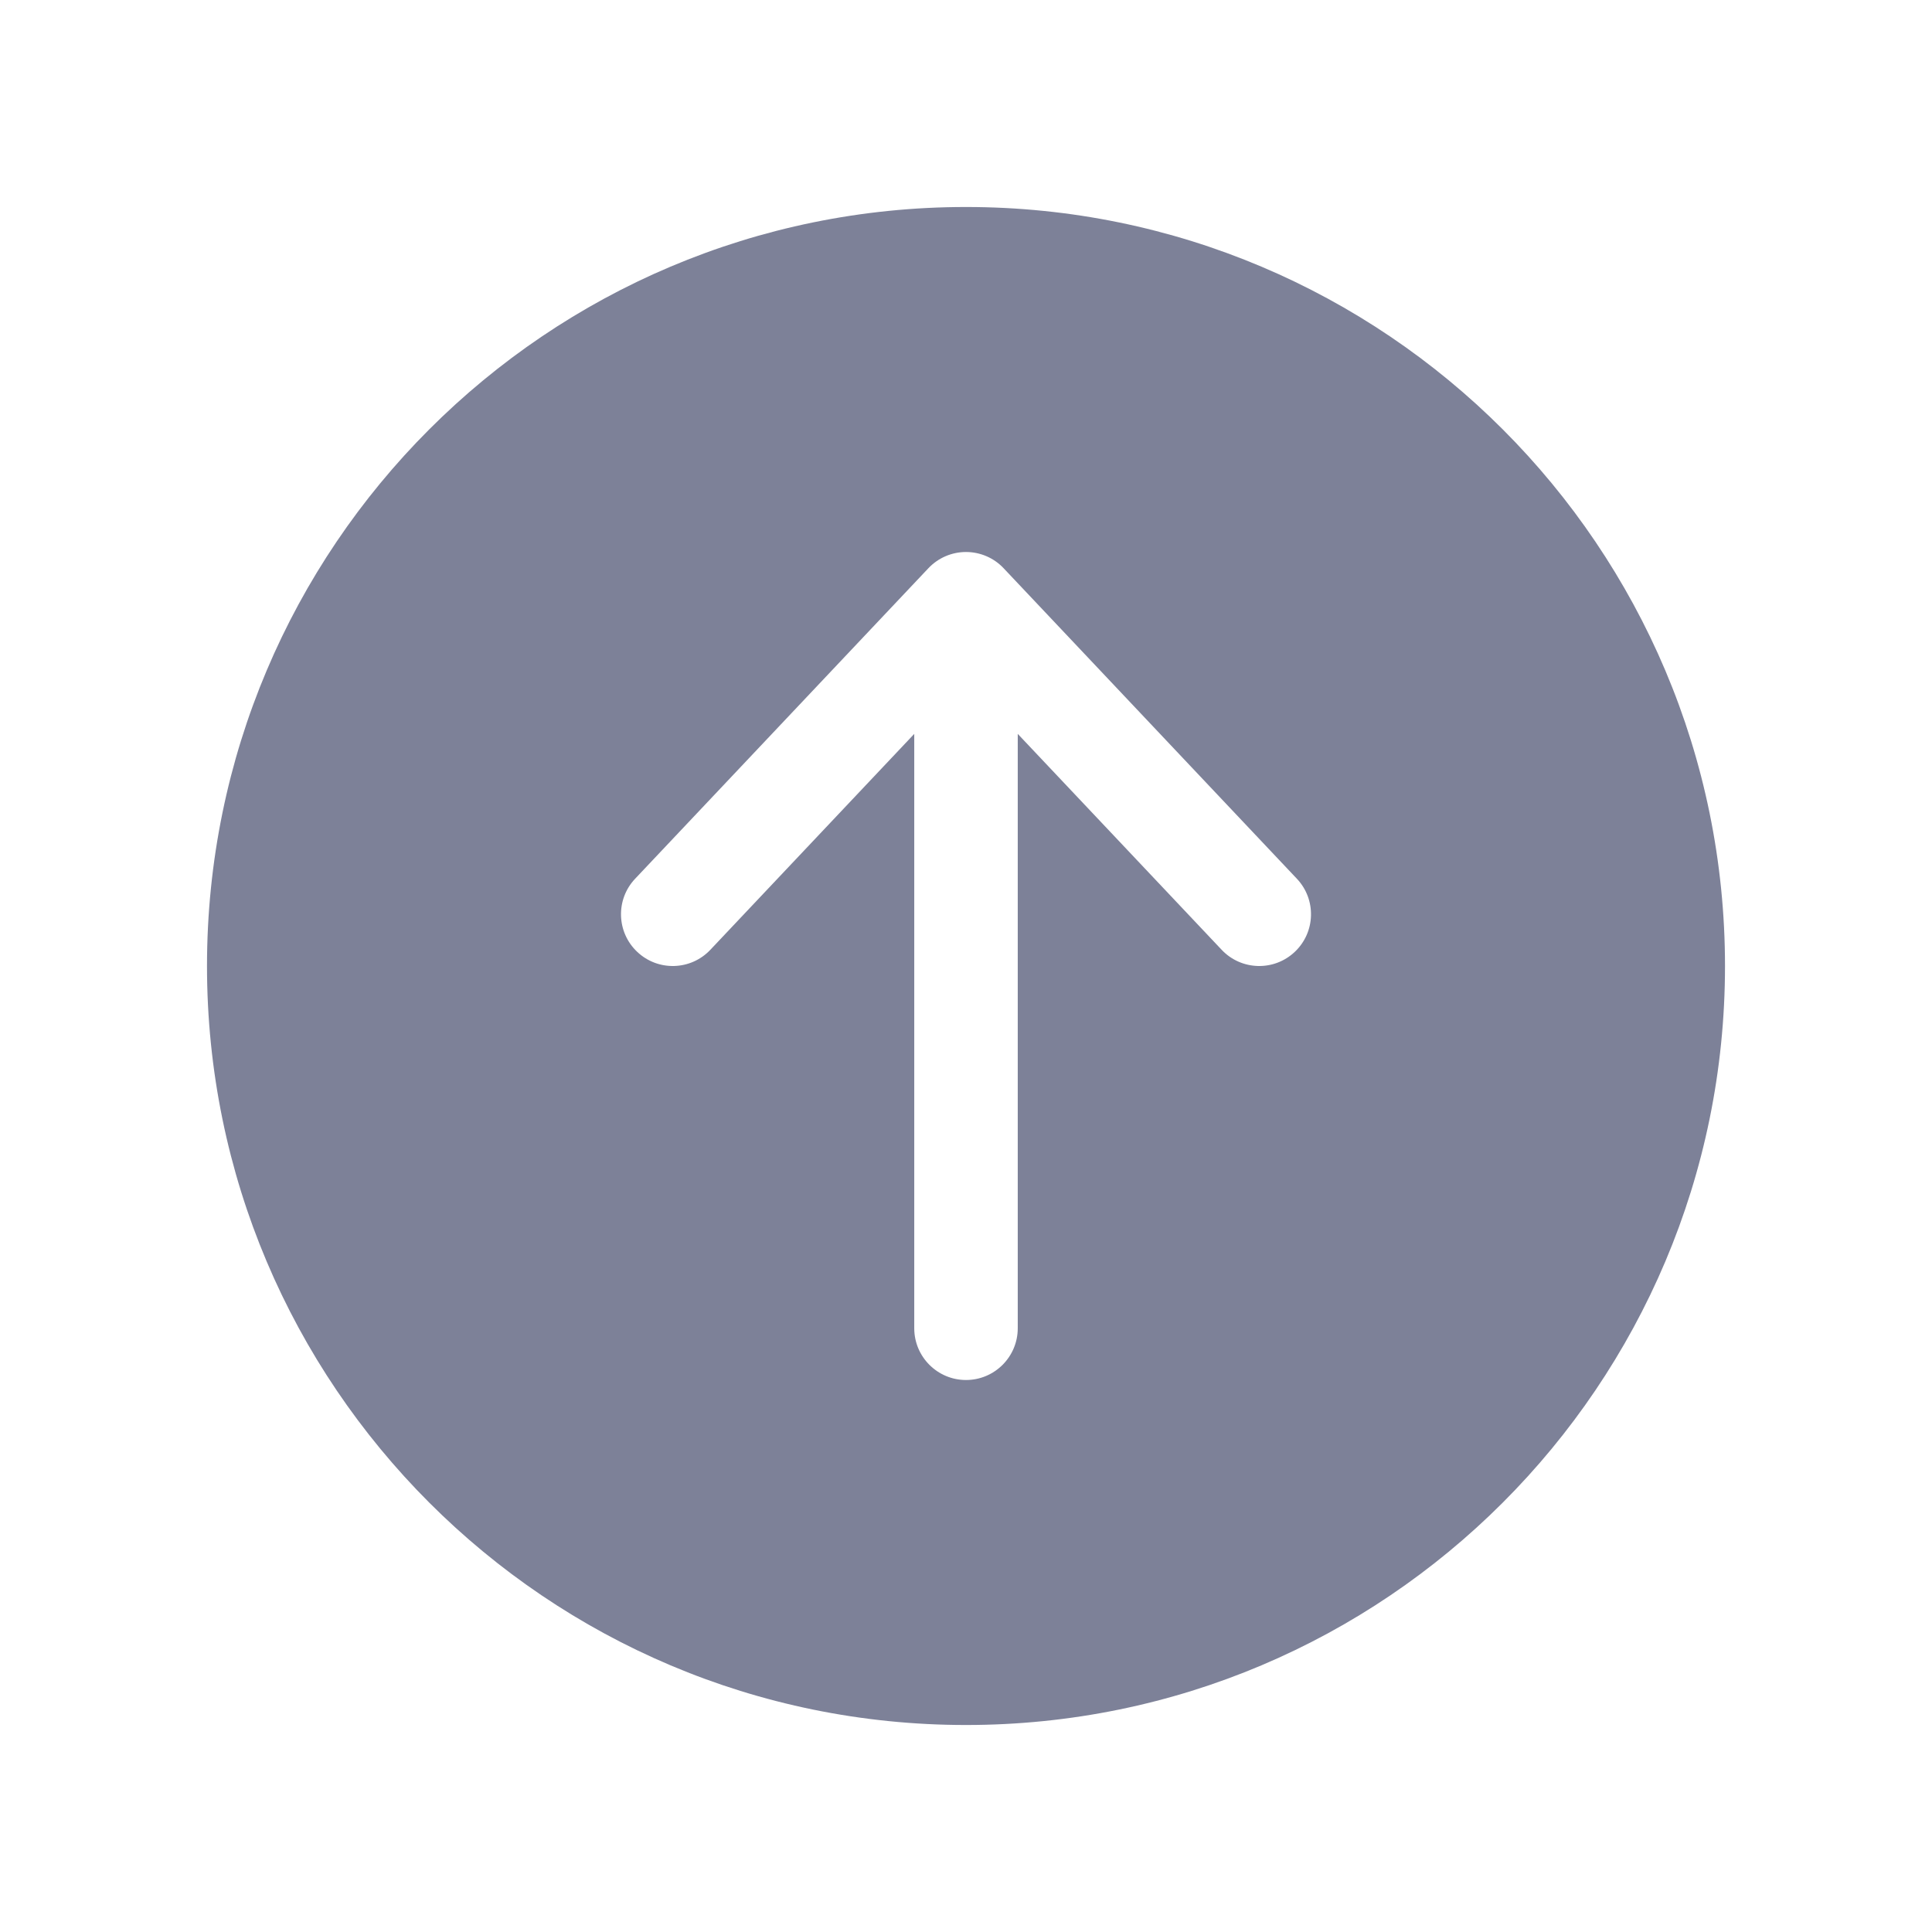 <svg width="28" height="28" viewBox="0 0 28 28" fill="none" xmlns="http://www.w3.org/2000/svg">
<path fill-rule="evenodd" clip-rule="evenodd" d="M25 14C25 20.075 20.075 25 14 25C7.925 25 3 20.075 3 14C3 7.925 7.925 3 14 3C20.075 3 25 7.925 25 14ZM18.765 13.795C18.464 14.08 17.989 14.066 17.705 13.765L14.75 10.636V19.25C14.75 19.664 14.414 20 14 20C13.586 20 13.25 19.664 13.25 19.25V10.636L10.295 13.765C10.011 14.066 9.536 14.08 9.235 13.795C8.934 13.511 8.92 13.036 9.205 12.735L13.455 8.235C13.597 8.085 13.794 8 14 8C14.206 8 14.404 8.085 14.545 8.235L18.795 12.735C19.08 13.036 19.066 13.511 18.765 13.795Z" fill="#7D8198"/>
</svg>
